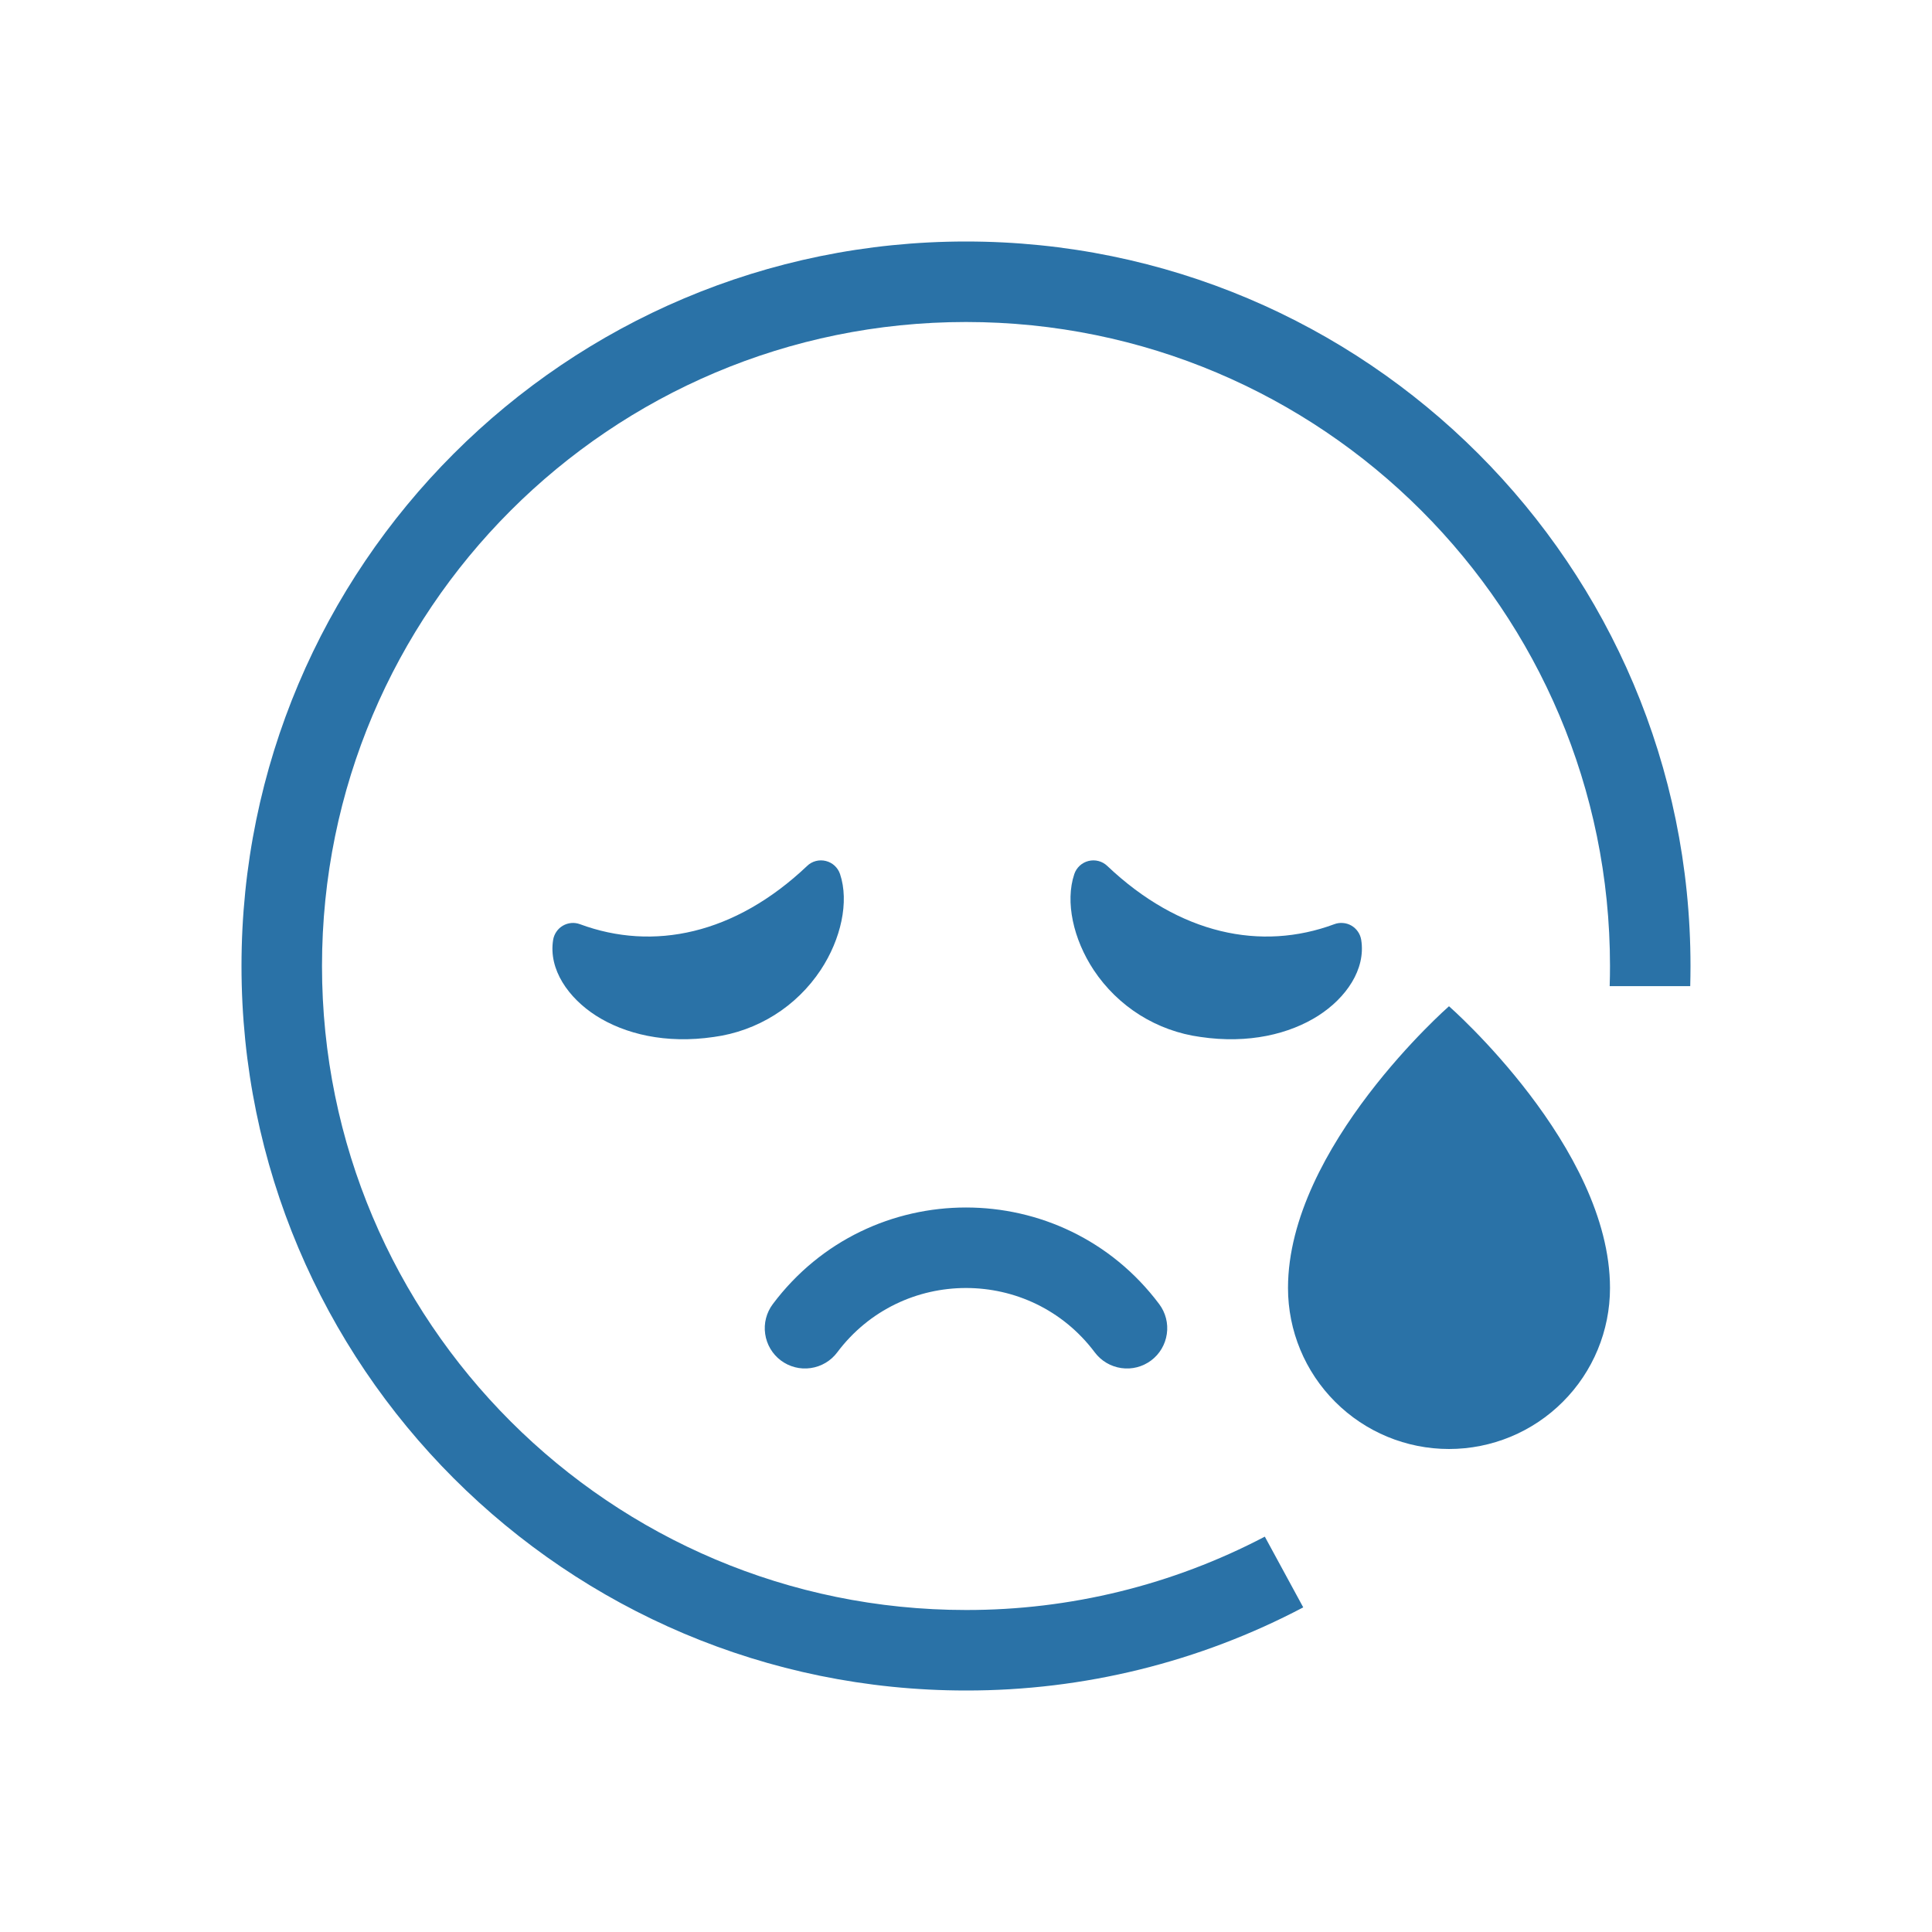 <svg width="36" height="36" viewBox="0 0 36 36" fill="none" xmlns="http://www.w3.org/2000/svg">
<path d="M23.568 28.633C21.851 29.534 19.939 30.003 18 30C11.372 30 6 24.628 6 18C6 11.372 11.372 6 18 6C24.628 6 30 11.372 30 18C30 18.125 29.998 18.25 29.994 18.375H31.495C31.498 18.25 31.5 18.125 31.5 18C31.5 10.544 25.456 4.5 18 4.5C10.544 4.5 4.5 10.544 4.5 18C4.5 25.456 10.544 31.5 18 31.5C20.19 31.503 22.347 30.972 24.284 29.951L23.568 28.633Z" fill="#2A72A7"/>
<path d="M10.307 17.512C10.217 18.066 10.593 18.596 11.105 18.925C11.641 19.267 12.404 19.455 13.303 19.322C13.704 19.268 14.09 19.128 14.433 18.913C14.776 18.698 15.069 18.411 15.293 18.073C15.671 17.5 15.826 16.804 15.653 16.287C15.633 16.227 15.598 16.174 15.552 16.131C15.506 16.088 15.449 16.058 15.388 16.043C15.327 16.028 15.263 16.028 15.202 16.044C15.141 16.06 15.085 16.091 15.04 16.135C13.693 17.413 12.172 17.727 10.807 17.221C10.755 17.202 10.7 17.194 10.645 17.199C10.589 17.204 10.536 17.221 10.488 17.249C10.44 17.277 10.399 17.315 10.368 17.361C10.337 17.406 10.316 17.458 10.307 17.512ZM25.364 17.512C25.453 18.066 25.078 18.596 24.566 18.925C24.03 19.267 23.267 19.455 22.368 19.322C21.967 19.268 21.581 19.128 21.238 18.913C20.895 18.697 20.602 18.411 20.378 18.073C20 17.5 19.844 16.804 20.018 16.287C20.038 16.227 20.073 16.174 20.119 16.131C20.166 16.088 20.222 16.058 20.283 16.043C20.344 16.028 20.408 16.028 20.469 16.044C20.53 16.06 20.586 16.091 20.632 16.135C21.979 17.413 23.5 17.727 24.863 17.221C24.915 17.201 24.971 17.194 25.026 17.199C25.081 17.203 25.135 17.22 25.183 17.248C25.231 17.276 25.272 17.315 25.303 17.36C25.335 17.406 25.355 17.458 25.364 17.512ZM30 24C30 24.796 29.684 25.559 29.121 26.121C28.559 26.684 27.796 27 27 27C26.204 27 25.441 26.684 24.879 26.121C24.316 25.559 24 24.796 24 24C24 21.375 27 18.75 27 18.75C27 18.75 30 21.375 30 24ZM15.6 25.2C16.8 23.6 19.2 23.6 20.4 25.2C20.519 25.359 20.697 25.464 20.894 25.492C21.091 25.521 21.291 25.469 21.45 25.35C21.609 25.231 21.714 25.053 21.742 24.856C21.771 24.659 21.719 24.459 21.6 24.3C19.8 21.9 16.2 21.9 14.4 24.3C14.281 24.459 14.229 24.659 14.258 24.856C14.286 25.053 14.391 25.231 14.55 25.35C14.709 25.469 14.909 25.521 15.106 25.492C15.303 25.464 15.481 25.359 15.6 25.2Z" fill="#2A72A7"/>
</svg>
